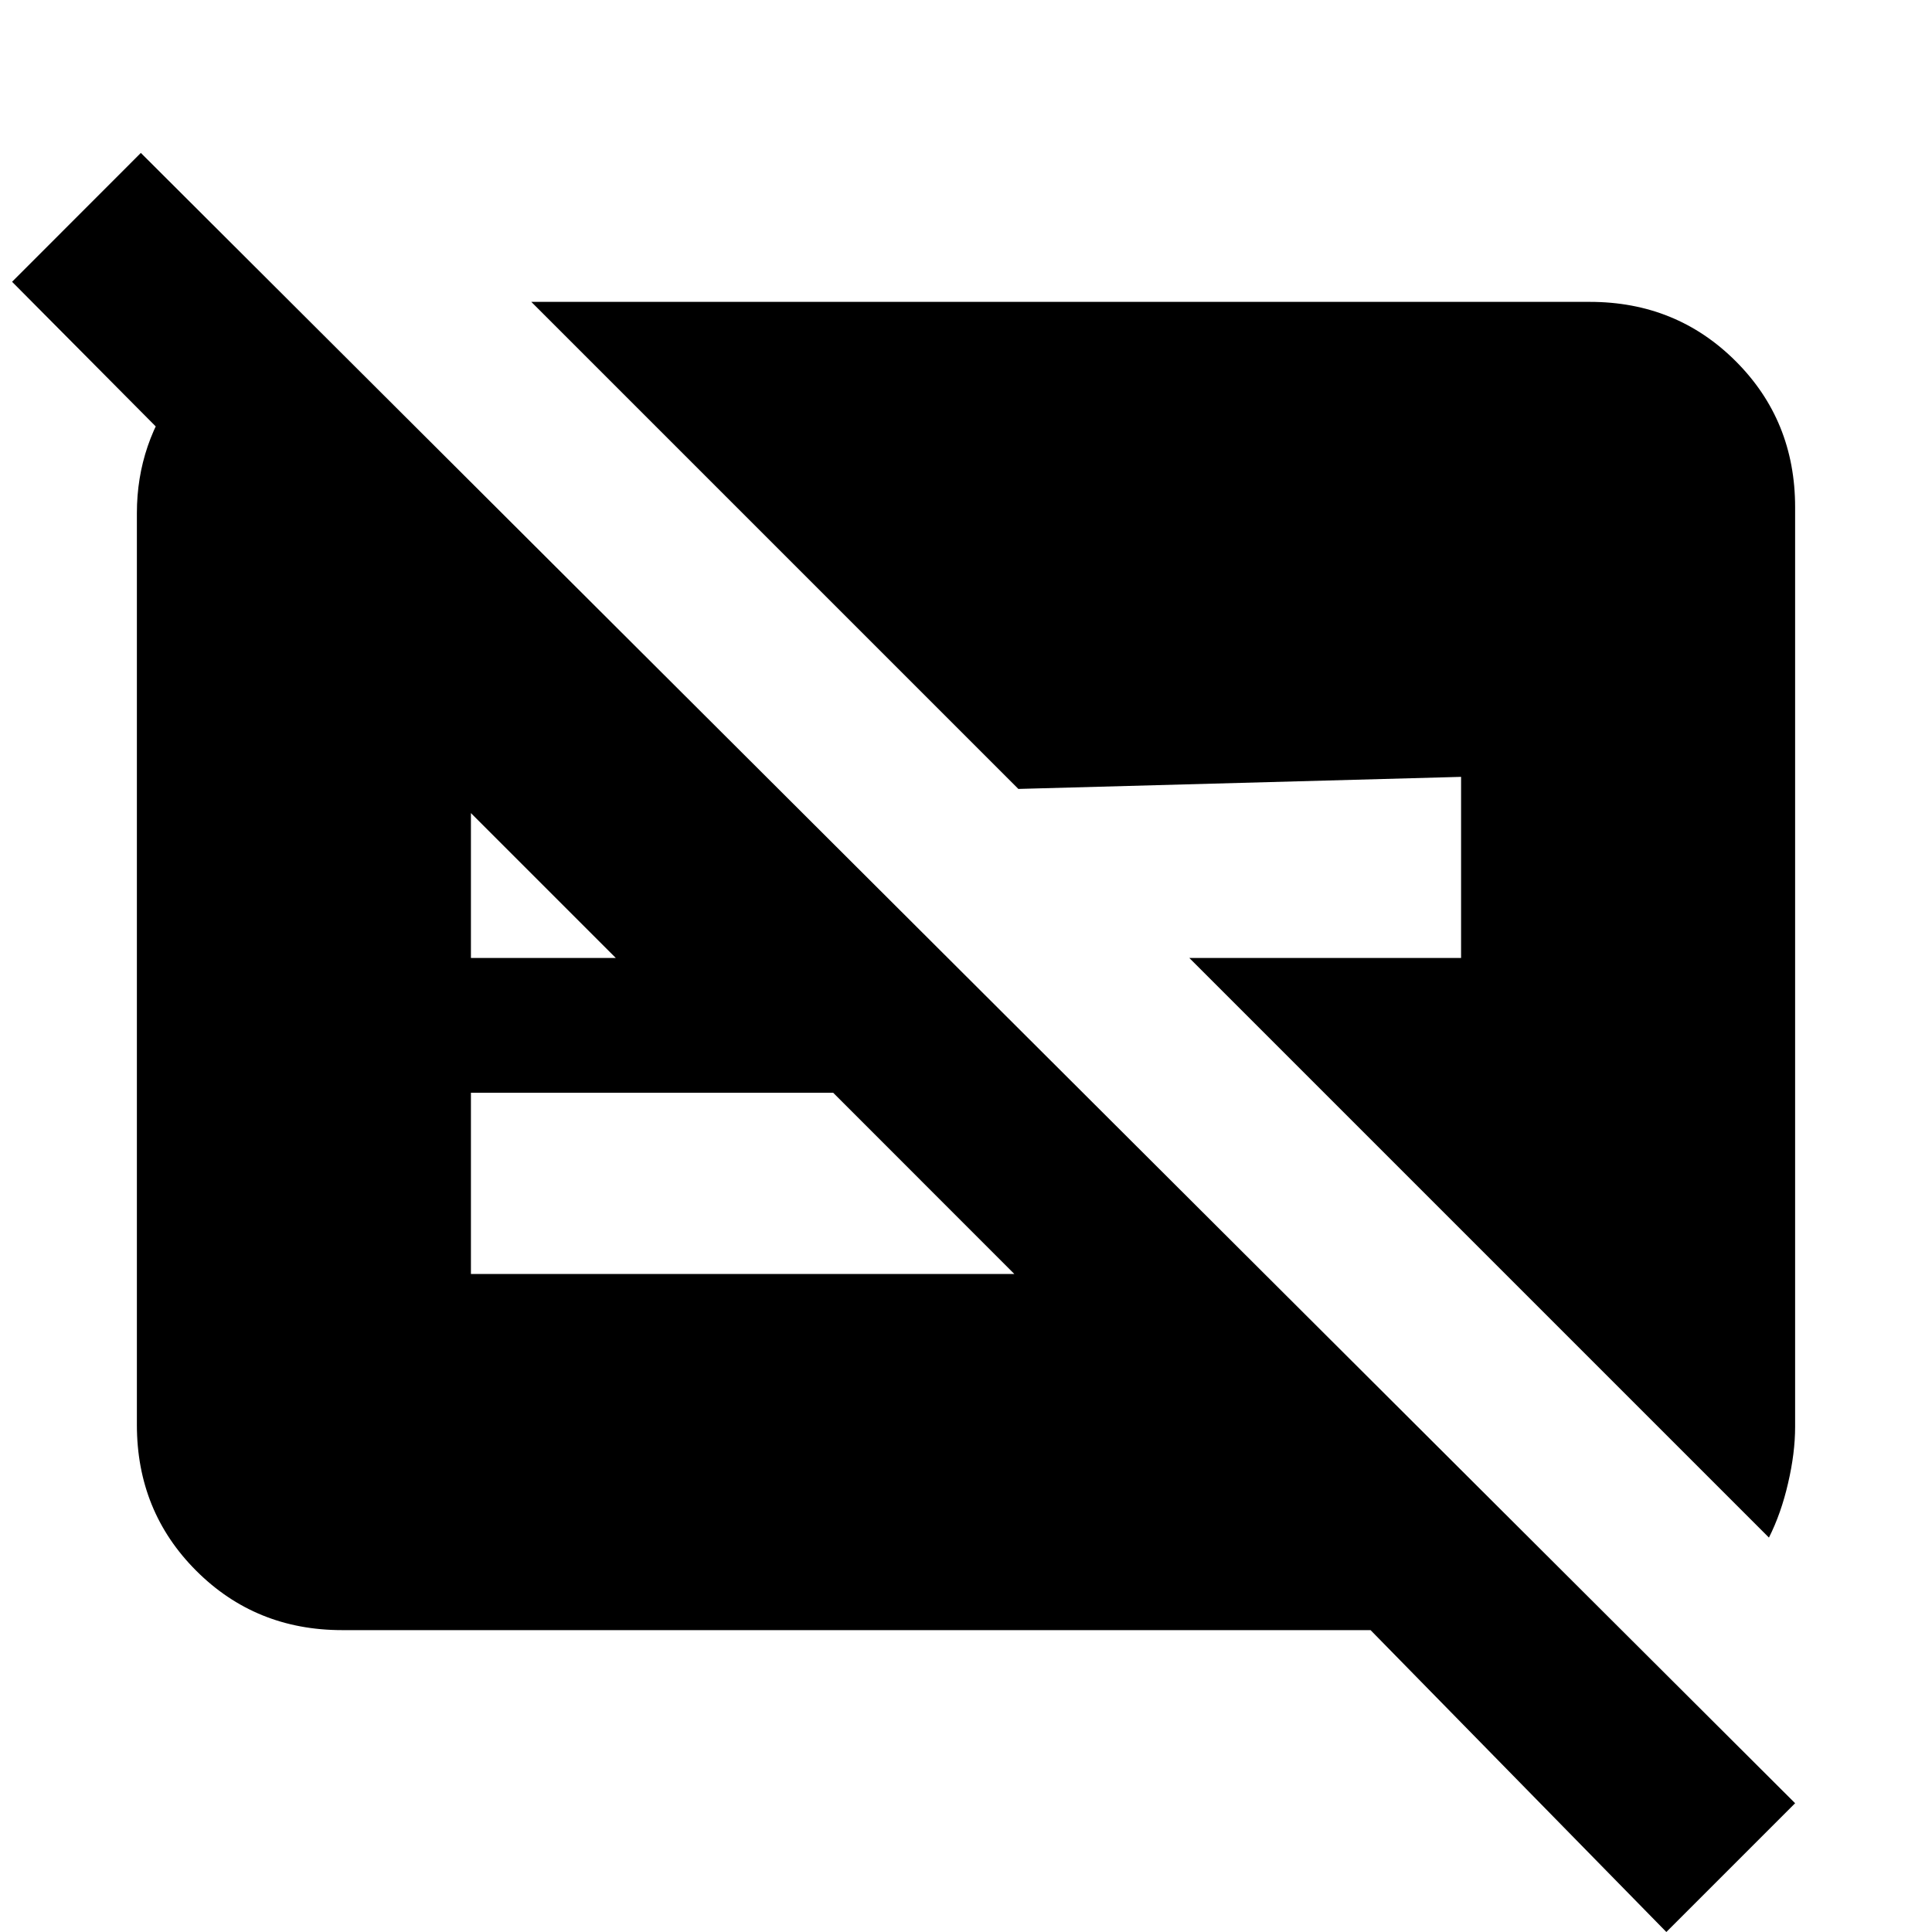 <svg xmlns="http://www.w3.org/2000/svg" height="20" width="20"><path d="m15.125 8.042-4.583.125L5.5 3.125h10.958q.896 0 1.511.615.614.614.614 1.51v9.521q0 .271-.073.583-.072.313-.198.563l-6-6h2.813ZM17.25 20l-3.062-3.125H3.542q-.896 0-1.511-.615-.614-.614-.614-1.51V5.312q0-.729.448-1.312.447-.583 1.156-.771v2.604L.125 2.917l1.333-1.334 17.125 17.084ZM4.875 9.917H6.75v.375L4.5 8.042h.375Zm3.75 1.395h-3.75v1.876H10.5Z"/></svg>